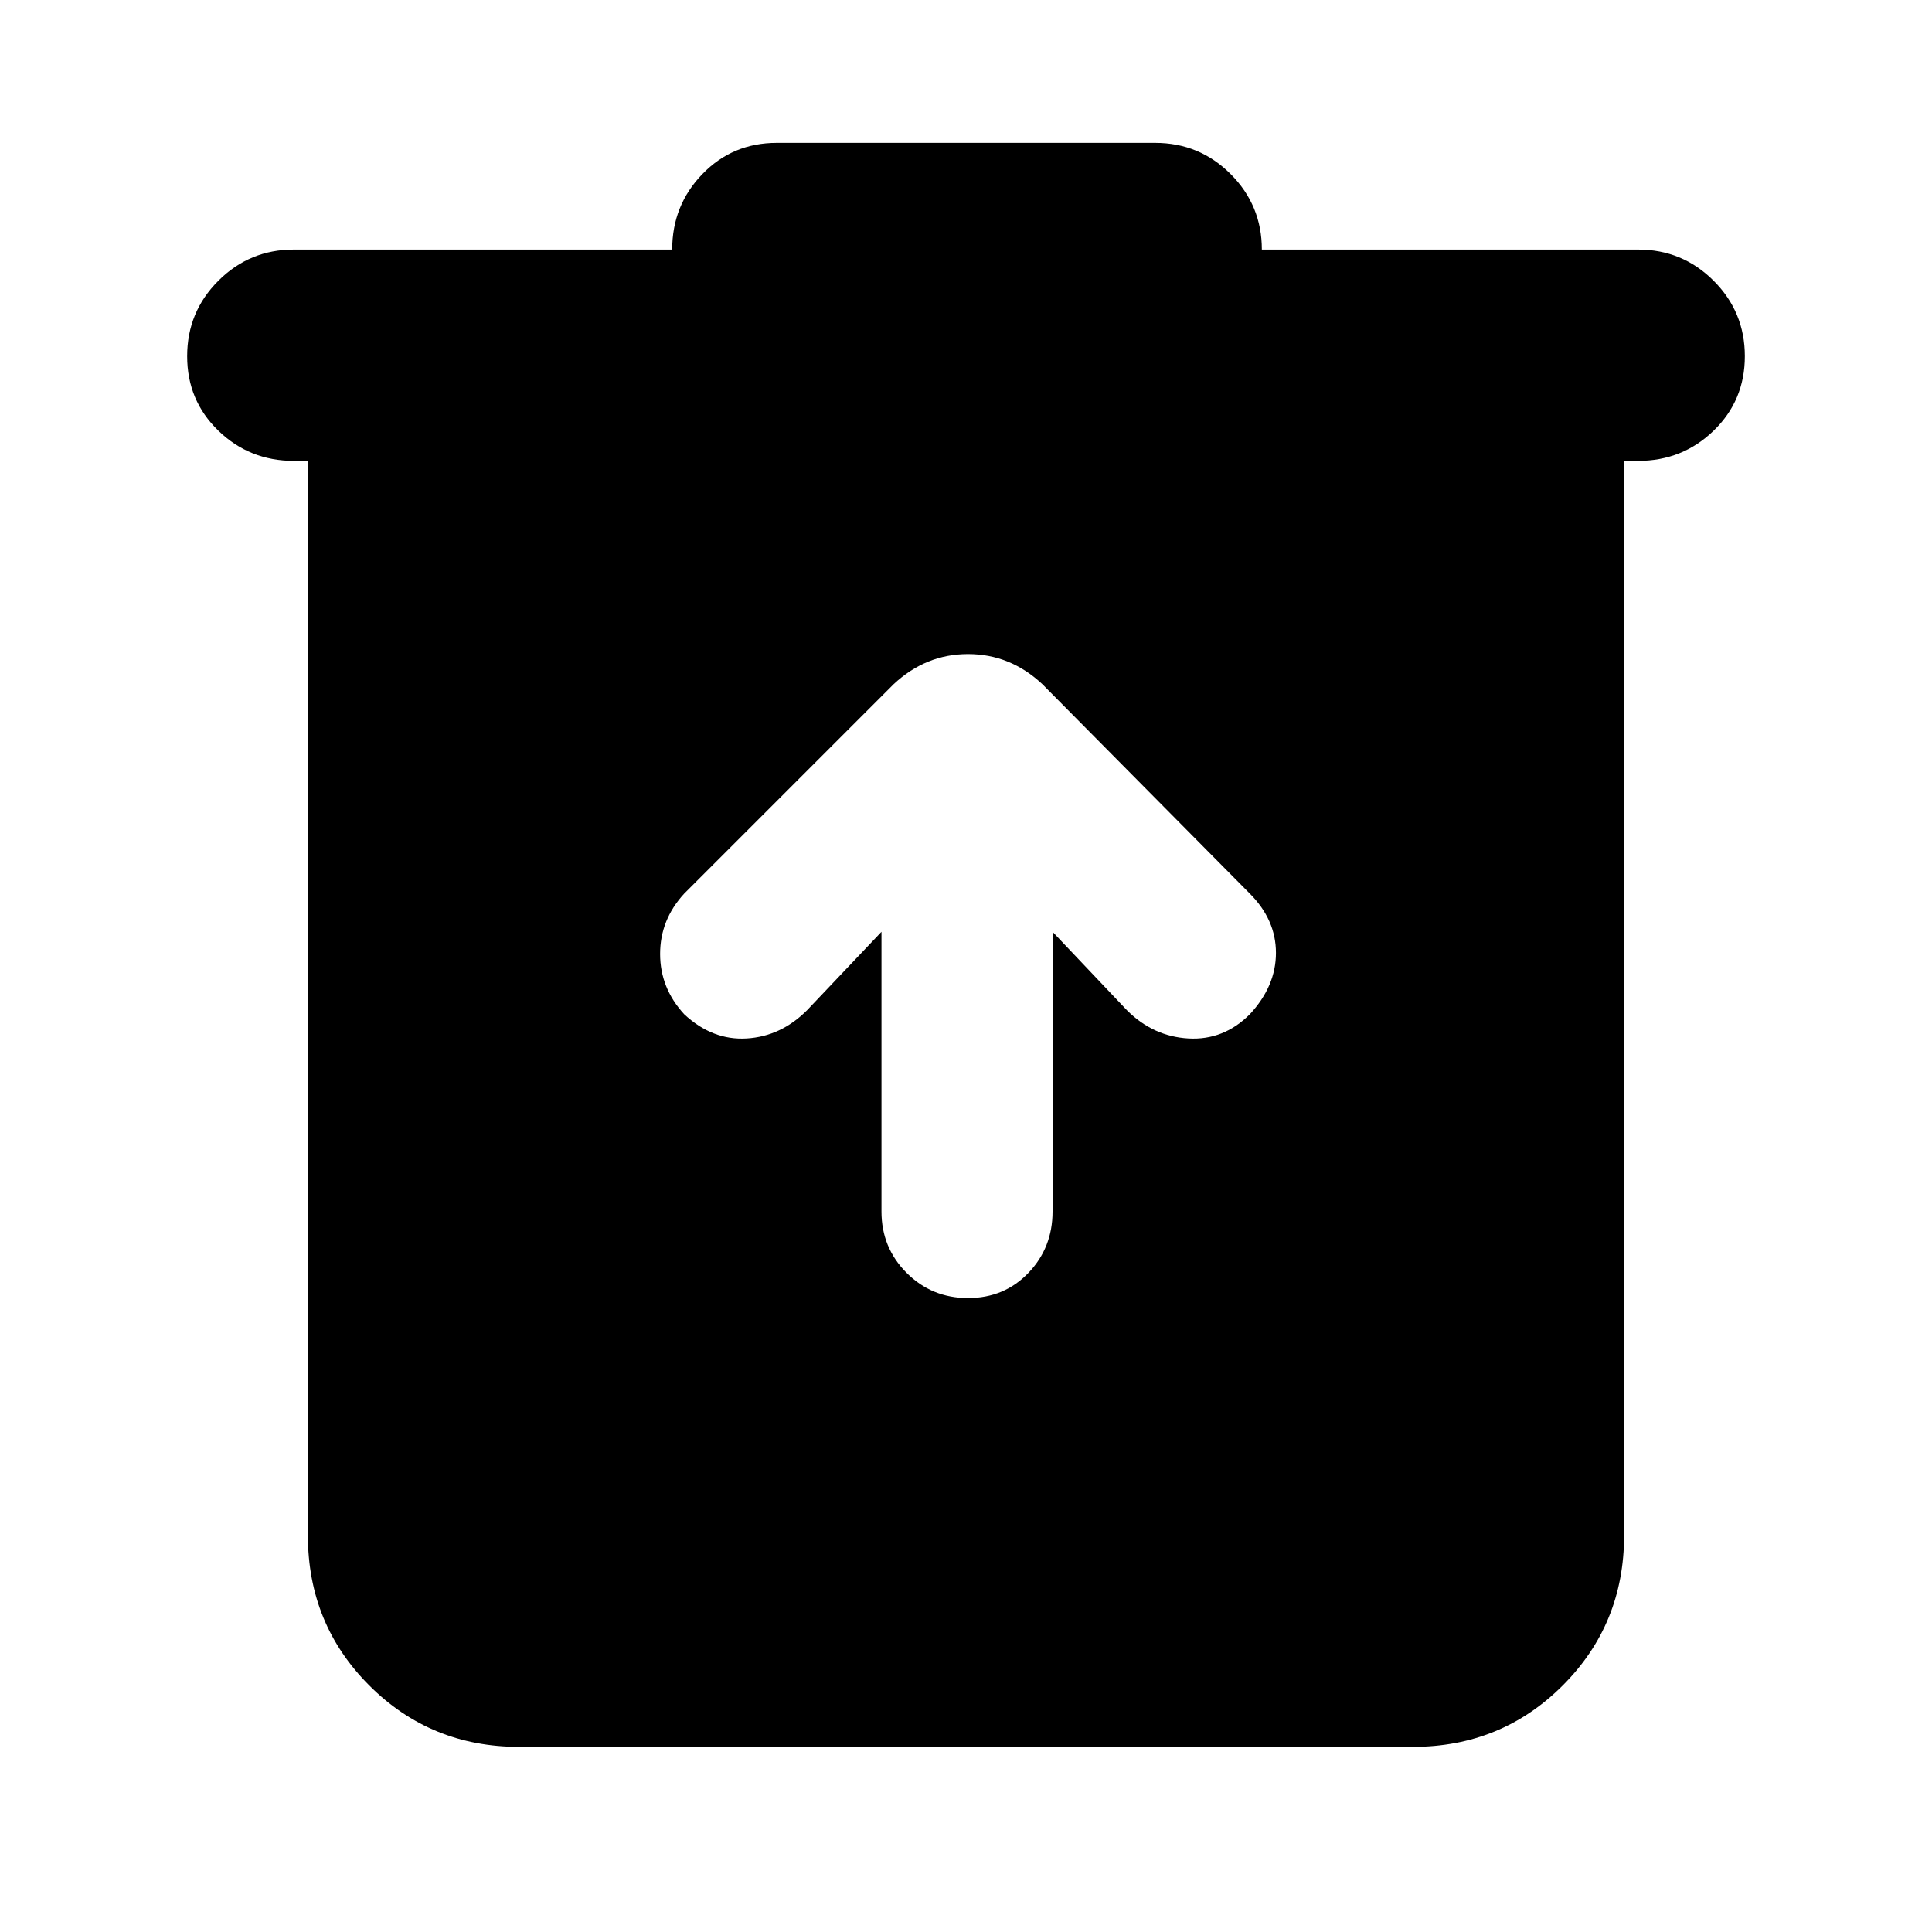 <svg xmlns="http://www.w3.org/2000/svg" height="40" width="40"><path d="M10.75 36.167q-1.833 0-3.104-1.271-1.271-1.271-1.271-3.104V9.542h-.292q-.916 0-1.562-.625t-.646-1.542q0-.917.646-1.562.646-.646 1.562-.646h7.834q0-.917.625-1.563.625-.646 1.541-.646h7.834q.916 0 1.562.646t.646 1.563h7.792q.916 0 1.562.646.646.645.646 1.562t-.646 1.542q-.646.625-1.562.625h-.292v22.25q0 1.833-1.271 3.104-1.271 1.271-3.104 1.271Zm7.5-16.875v5.791q0 .75.521 1.271.521.521 1.271.521.75 0 1.25-.521t.5-1.271v-5.791l1.541 1.625q.542.541 1.271.583.729.042 1.271-.5.542-.583.542-1.271 0-.687-.542-1.229l-4.292-4.333q-.666-.625-1.541-.625-.875 0-1.542.625L14.167 18.5q-.5.542-.5 1.25t.5 1.25q.583.542 1.291.5.709-.042 1.25-.583Z"/></svg>